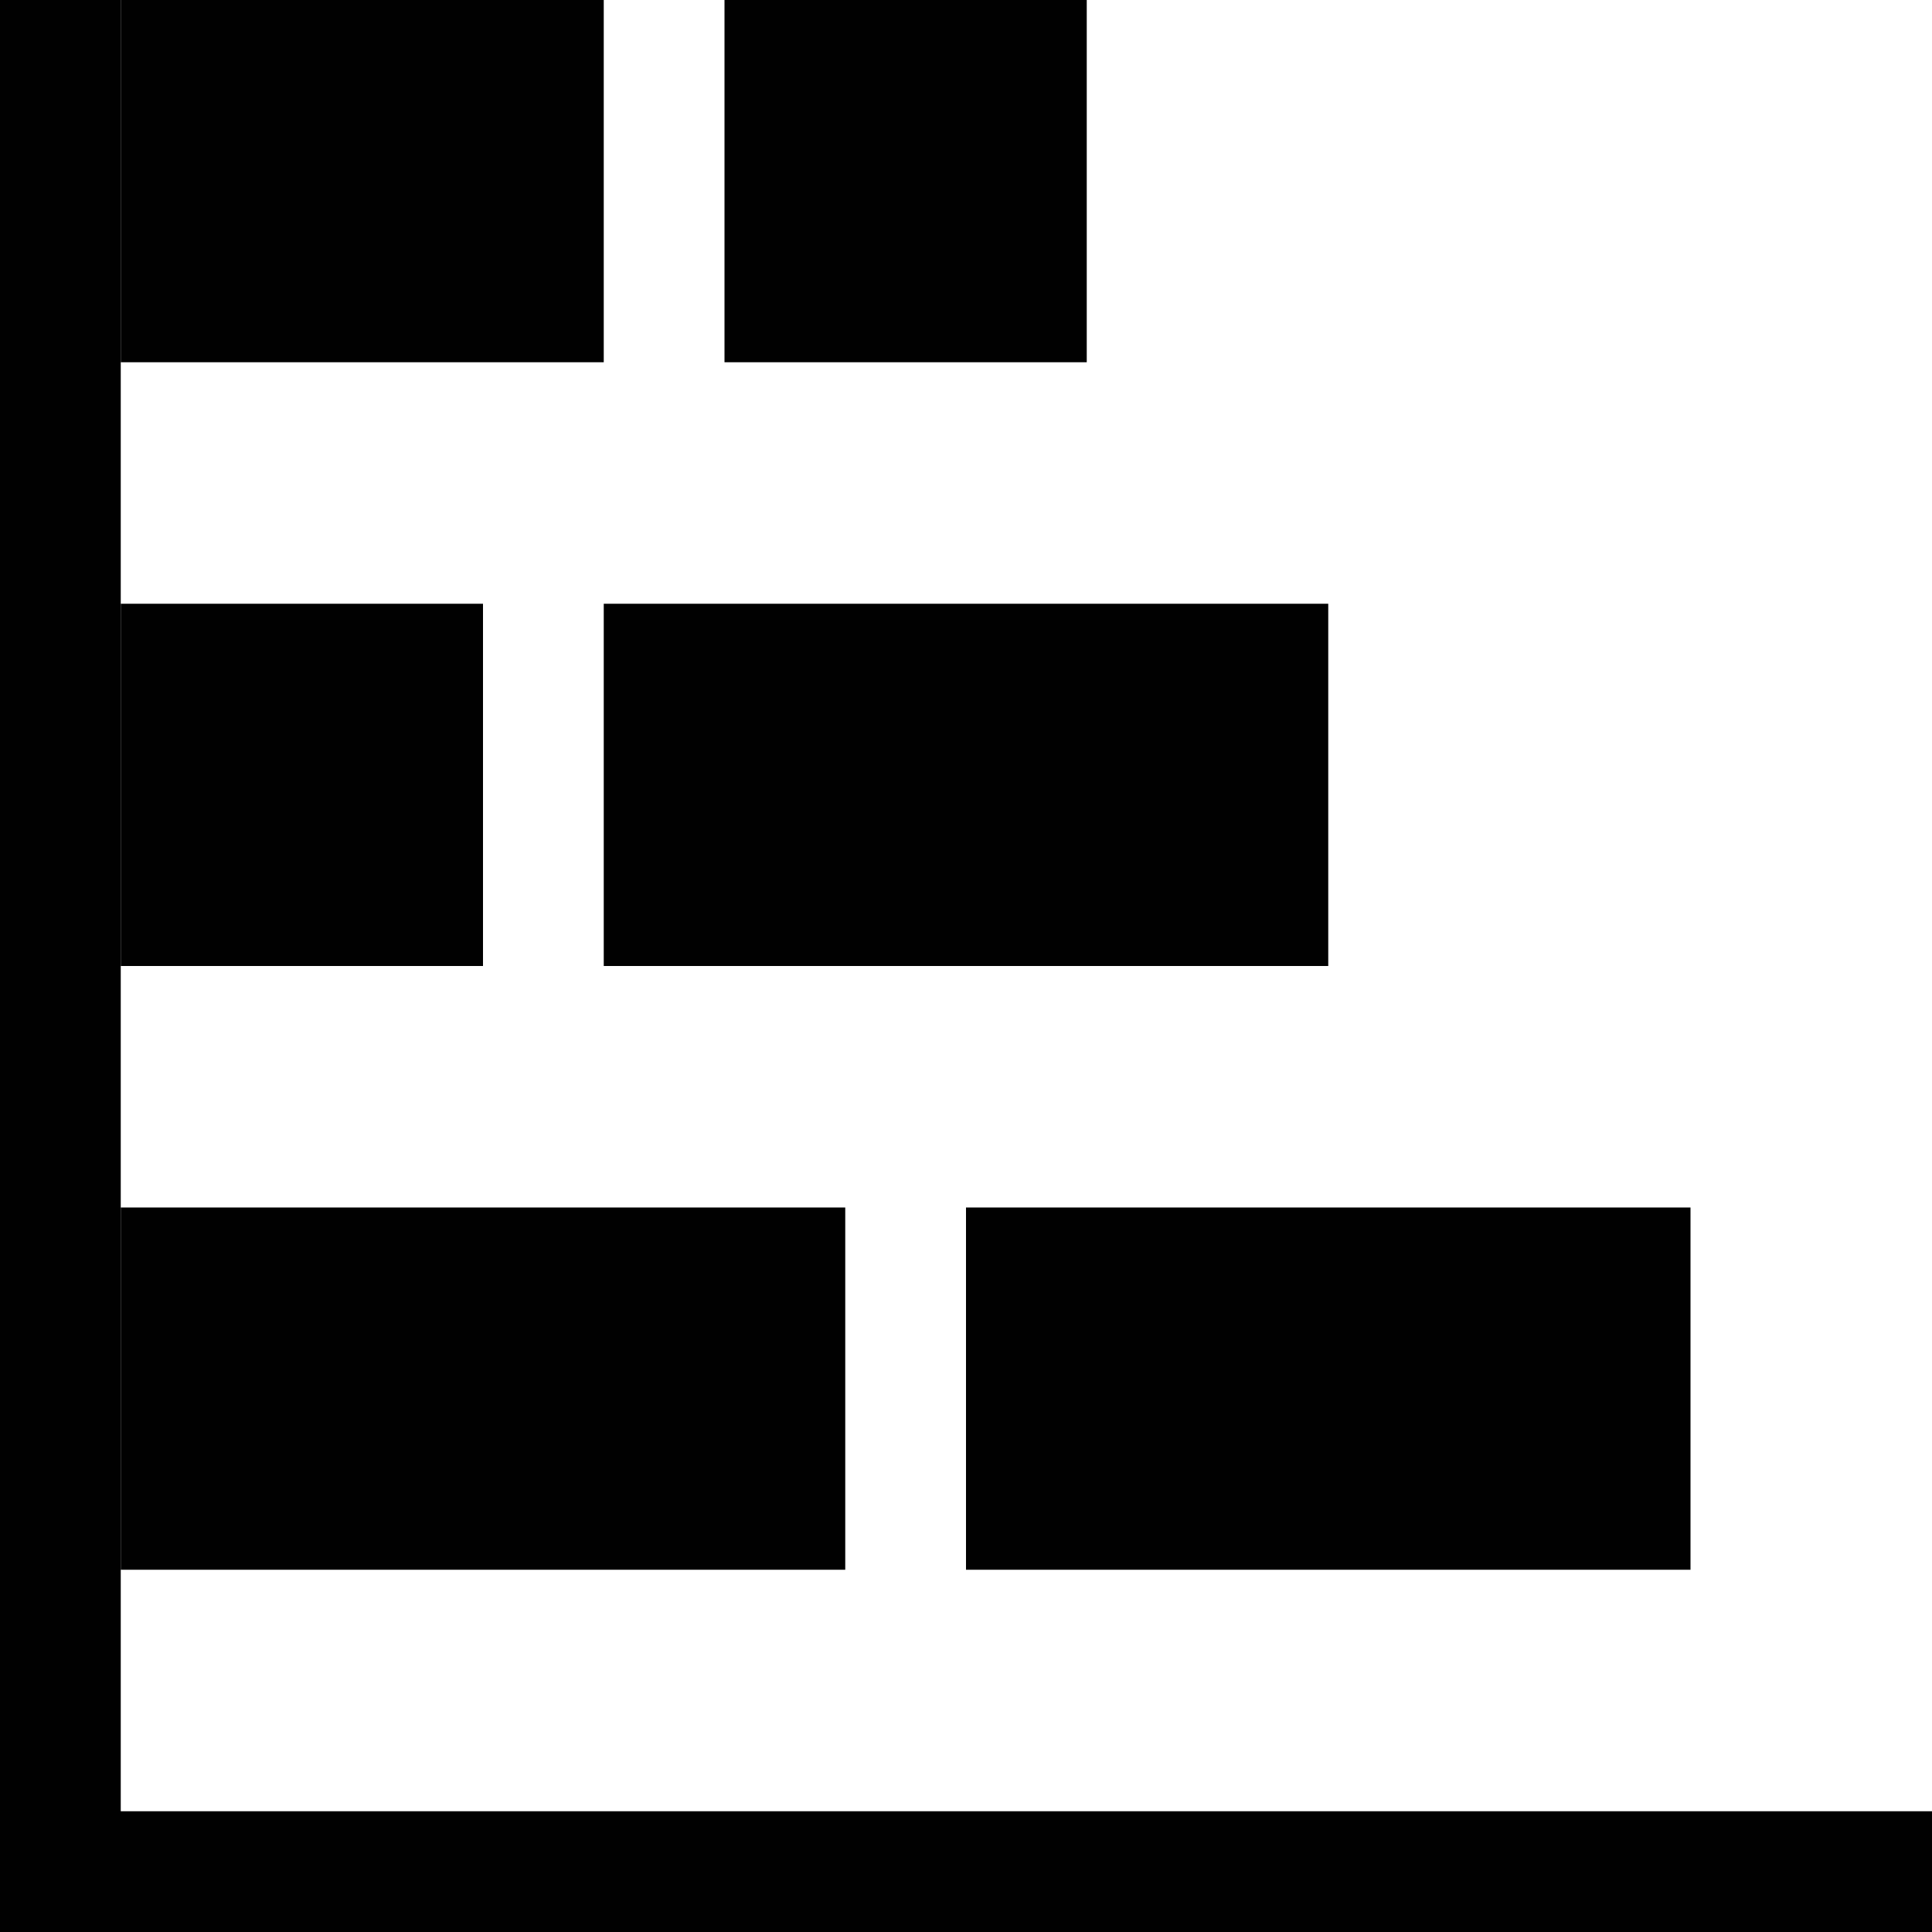 <svg height="16" viewBox="0 0 16 16" width="16" xmlns="http://www.w3.org/2000/svg"><g fill="#010101" fill-rule="evenodd"><path d="m0 0h1v15h15v1h-16z"/><path d="m7 10v3h-6v-3zm7 0v3h-6v-3zm-10-5v3h-3v-3zm7 0v3h-6v-3zm-6-5v3h-4v-3zm4 0v3h-3v-3z"/></g></svg>
